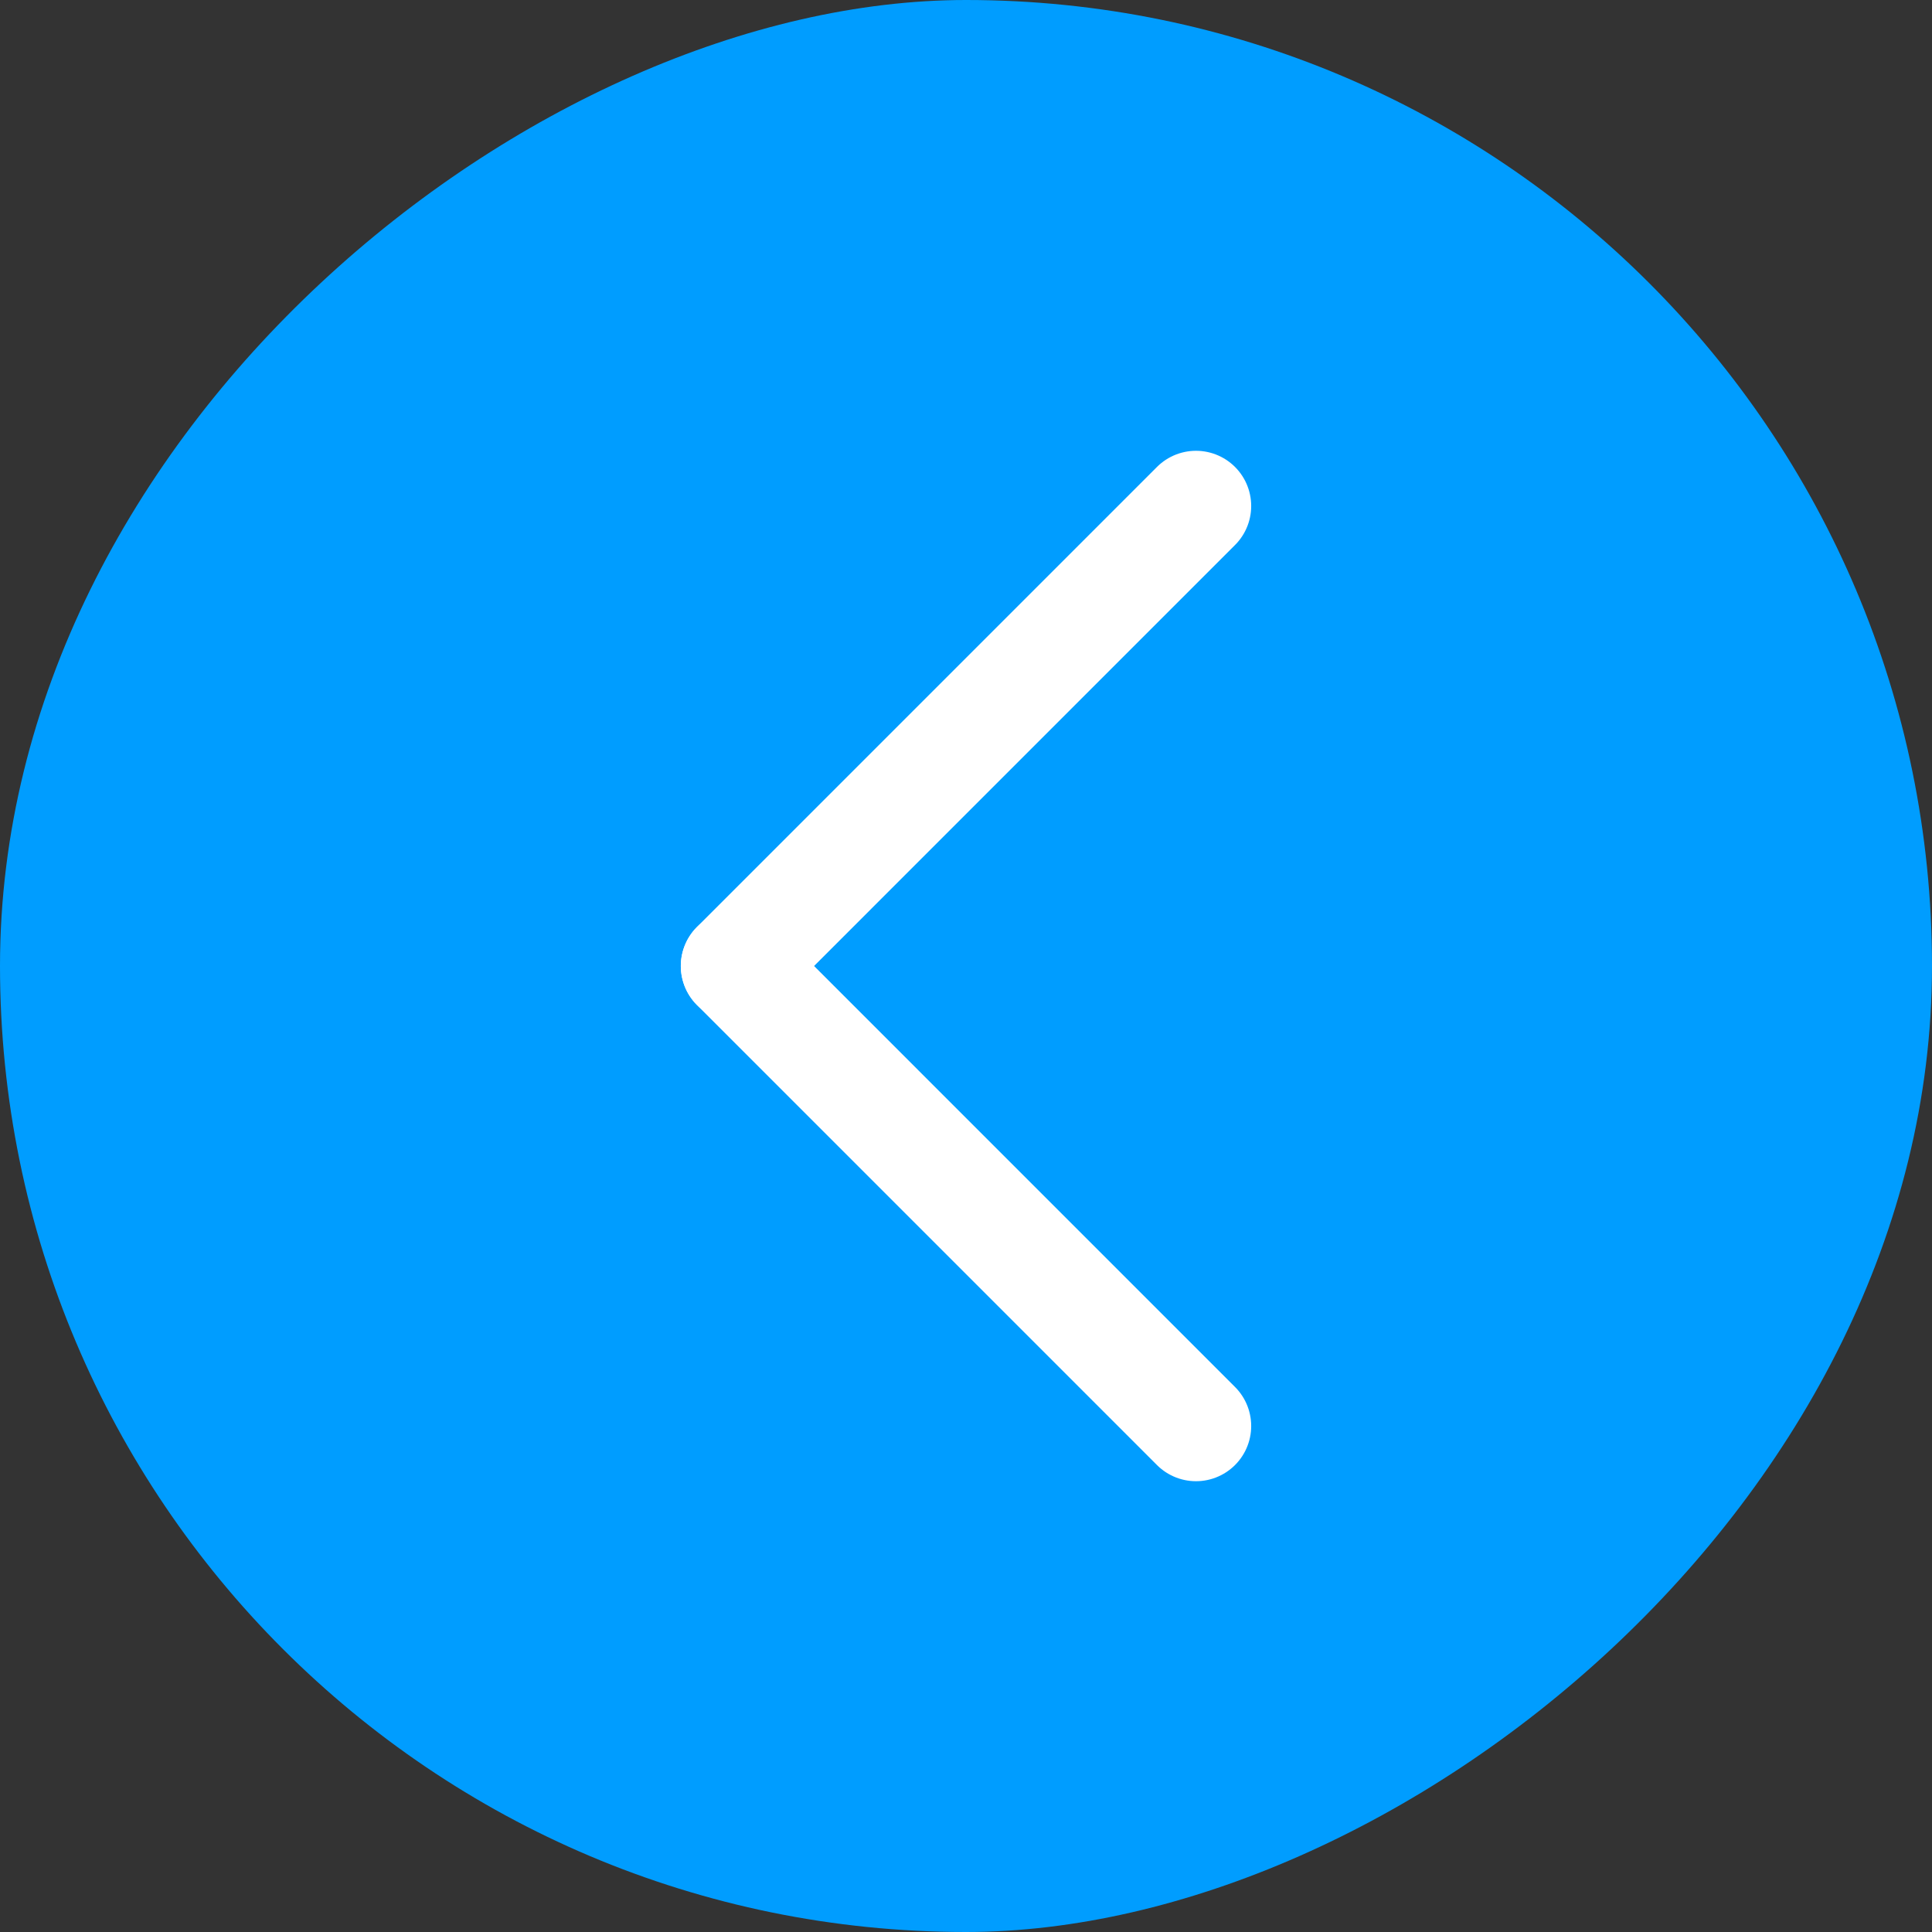 <svg width="70" height="70" viewBox="0 0 70 70" fill="none" xmlns="http://www.w3.org/2000/svg">
<rect x="0" y="0" width="70" height="70" fill="#333333" stroke="none"/>
<rect x="70" width="70" height="70" rx="35" transform="rotate(90 70 0)" fill="#009DFF"/>
<path d="M43.333 18.333L26.667 35" stroke="white" stroke-width="4" stroke-linecap="round" stroke-linejoin="round"/>
<path d="M43.333 51.667L26.667 35" stroke="white" stroke-width="4" stroke-linecap="round" stroke-linejoin="round"/>
</svg>

